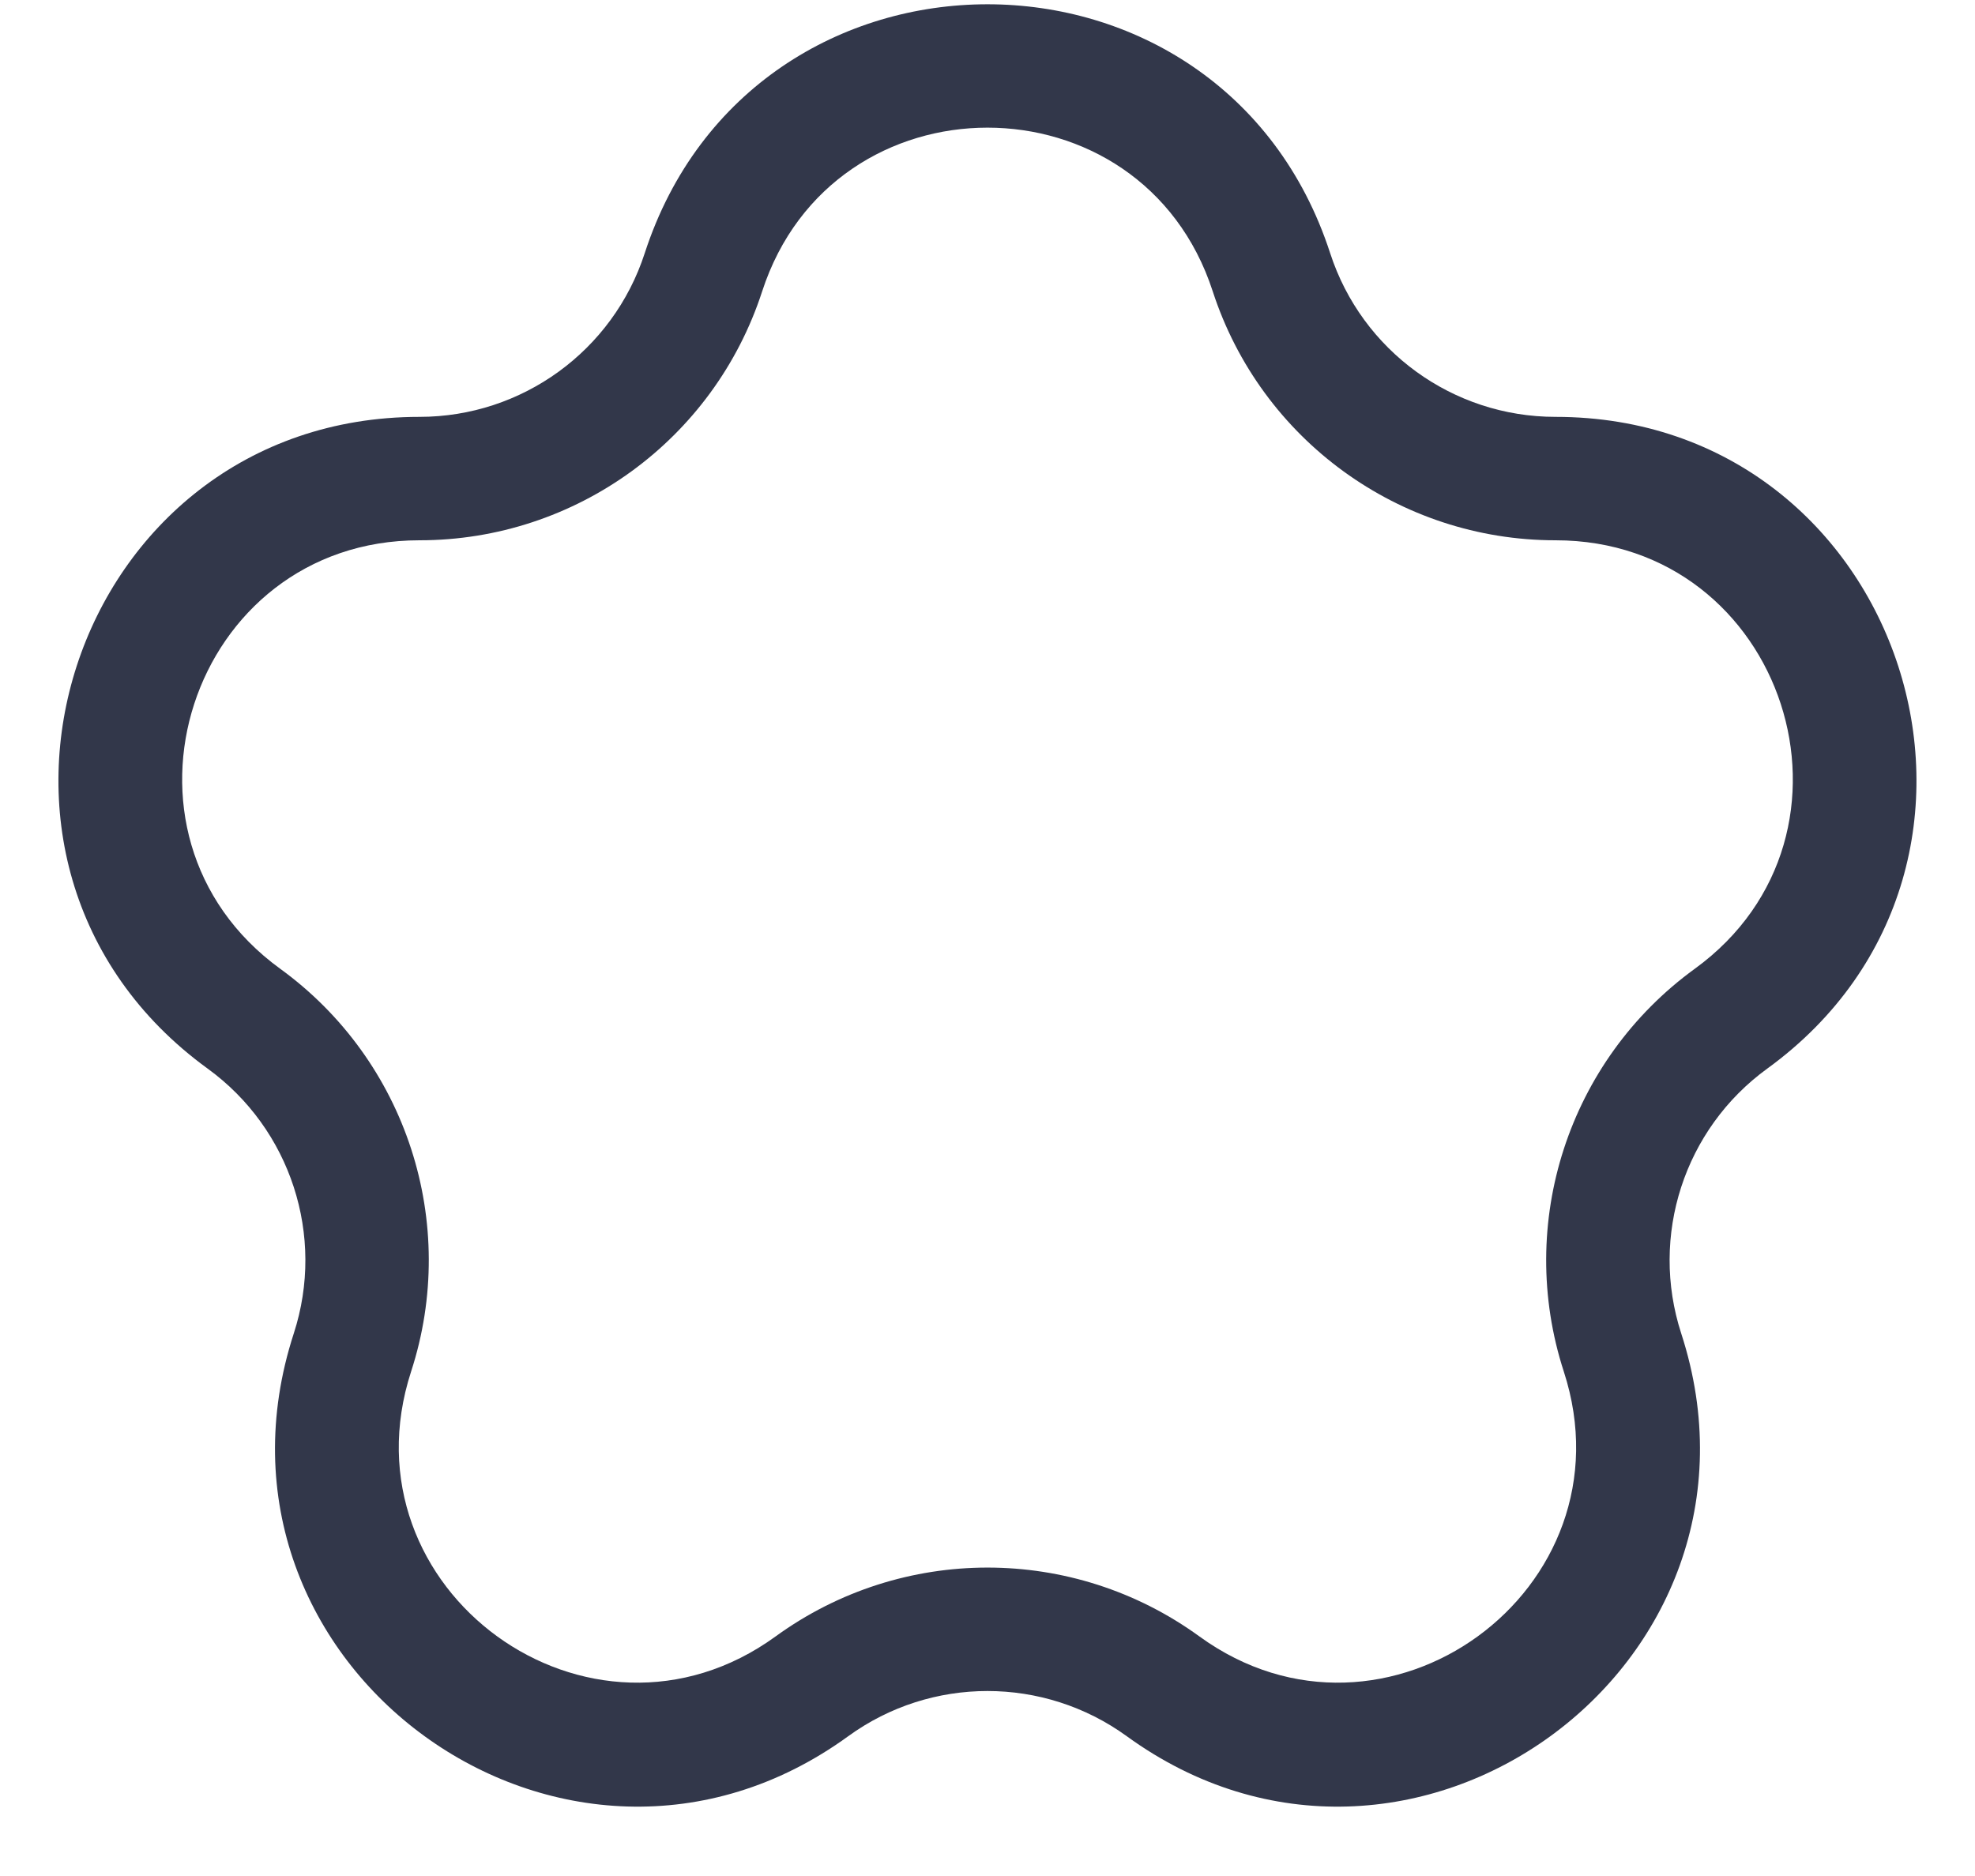 <svg width="20" height="19" viewBox="0 0 20 19" fill="none" xmlns="http://www.w3.org/2000/svg">
<path fill-rule="evenodd" clip-rule="evenodd" d="M13.47 2.564C12.378 -0.797 7.622 -0.797 6.529 2.564C6.208 3.553 5.287 4.222 4.248 4.222C0.713 4.222 -0.757 8.745 2.103 10.823C2.944 11.434 3.296 12.517 2.975 13.505C1.882 16.867 5.73 19.662 8.59 17.584C9.43 16.974 10.569 16.974 11.41 17.584C14.27 19.662 18.117 16.867 17.025 13.505C16.704 12.517 17.055 11.434 17.896 10.823C20.756 8.745 19.286 4.222 15.752 4.222C14.712 4.222 13.791 3.553 13.47 2.564ZM7.718 2.951C8.436 0.74 11.563 0.74 12.281 2.951C12.77 4.454 14.171 5.472 15.752 5.472C18.075 5.472 19.042 8.446 17.162 9.812C15.883 10.741 15.348 12.388 15.836 13.891C16.554 16.101 14.024 17.939 12.145 16.573C10.866 15.644 9.134 15.644 7.855 16.573C5.975 17.939 3.445 16.101 4.163 13.891C4.652 12.388 4.117 10.741 2.838 9.812C0.958 8.446 1.924 5.472 4.248 5.472C5.829 5.472 7.23 4.454 7.718 2.951Z" fill="#32374A"/>
</svg>
